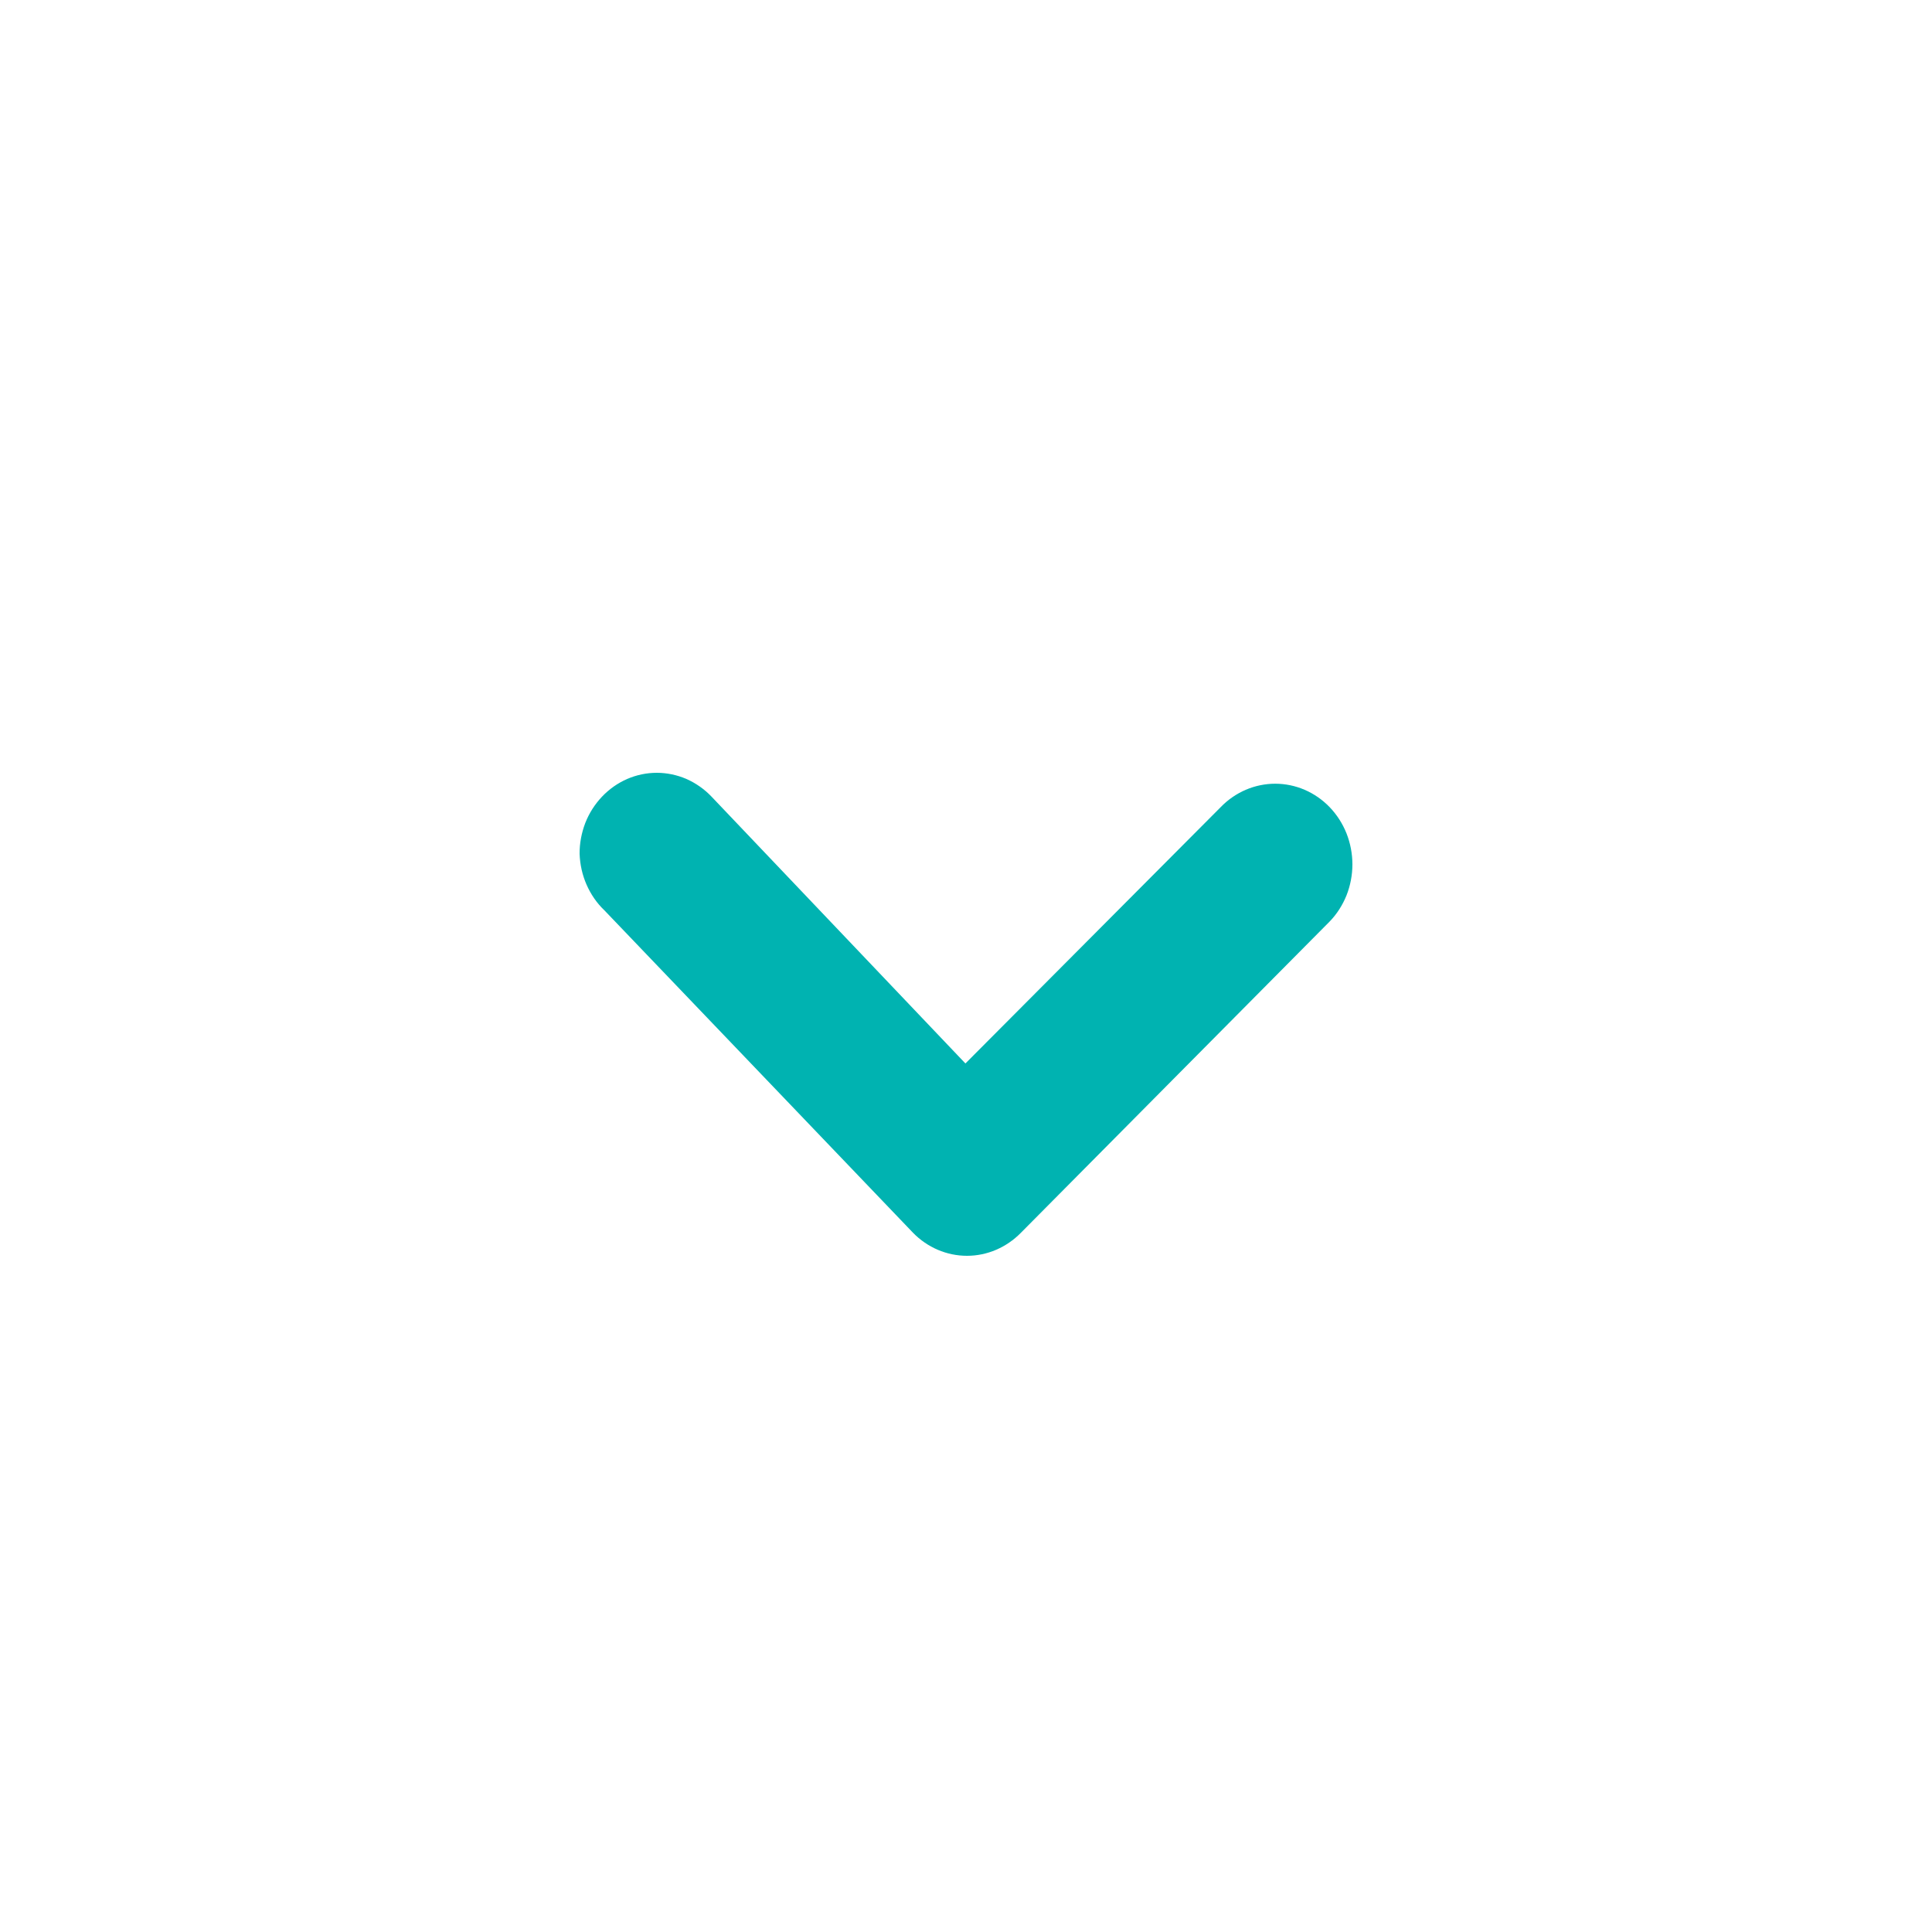 <svg viewBox="0 0 20 20" fill="none" xmlns="http://www.w3.org/2000/svg">
    <path d="M6 8.839C5.999 8.73 6.02 8.621 6.059 8.519C6.099 8.417 6.158 8.325 6.232 8.247C6.306 8.169 6.394 8.107 6.492 8.064C6.589 8.022 6.693 8 6.799 8C6.904 8 7.009 8.022 7.106 8.064C7.203 8.107 7.292 8.169 7.366 8.247L9.994 11.009L12.637 8.355C12.787 8.2 12.99 8.113 13.201 8.113C13.412 8.113 13.614 8.2 13.764 8.355C13.839 8.433 13.898 8.525 13.939 8.627C13.979 8.729 14 8.838 14 8.948C14 9.058 13.979 9.167 13.939 9.269C13.898 9.37 13.839 9.463 13.764 9.54L10.569 12.761C10.419 12.914 10.219 13 10.01 13C9.801 13 9.6 12.914 9.451 12.761L6.256 9.423C6.178 9.349 6.116 9.258 6.072 9.158C6.028 9.058 6.004 8.95 6 8.839Z" fill="#00B3B1"/>
</svg>

